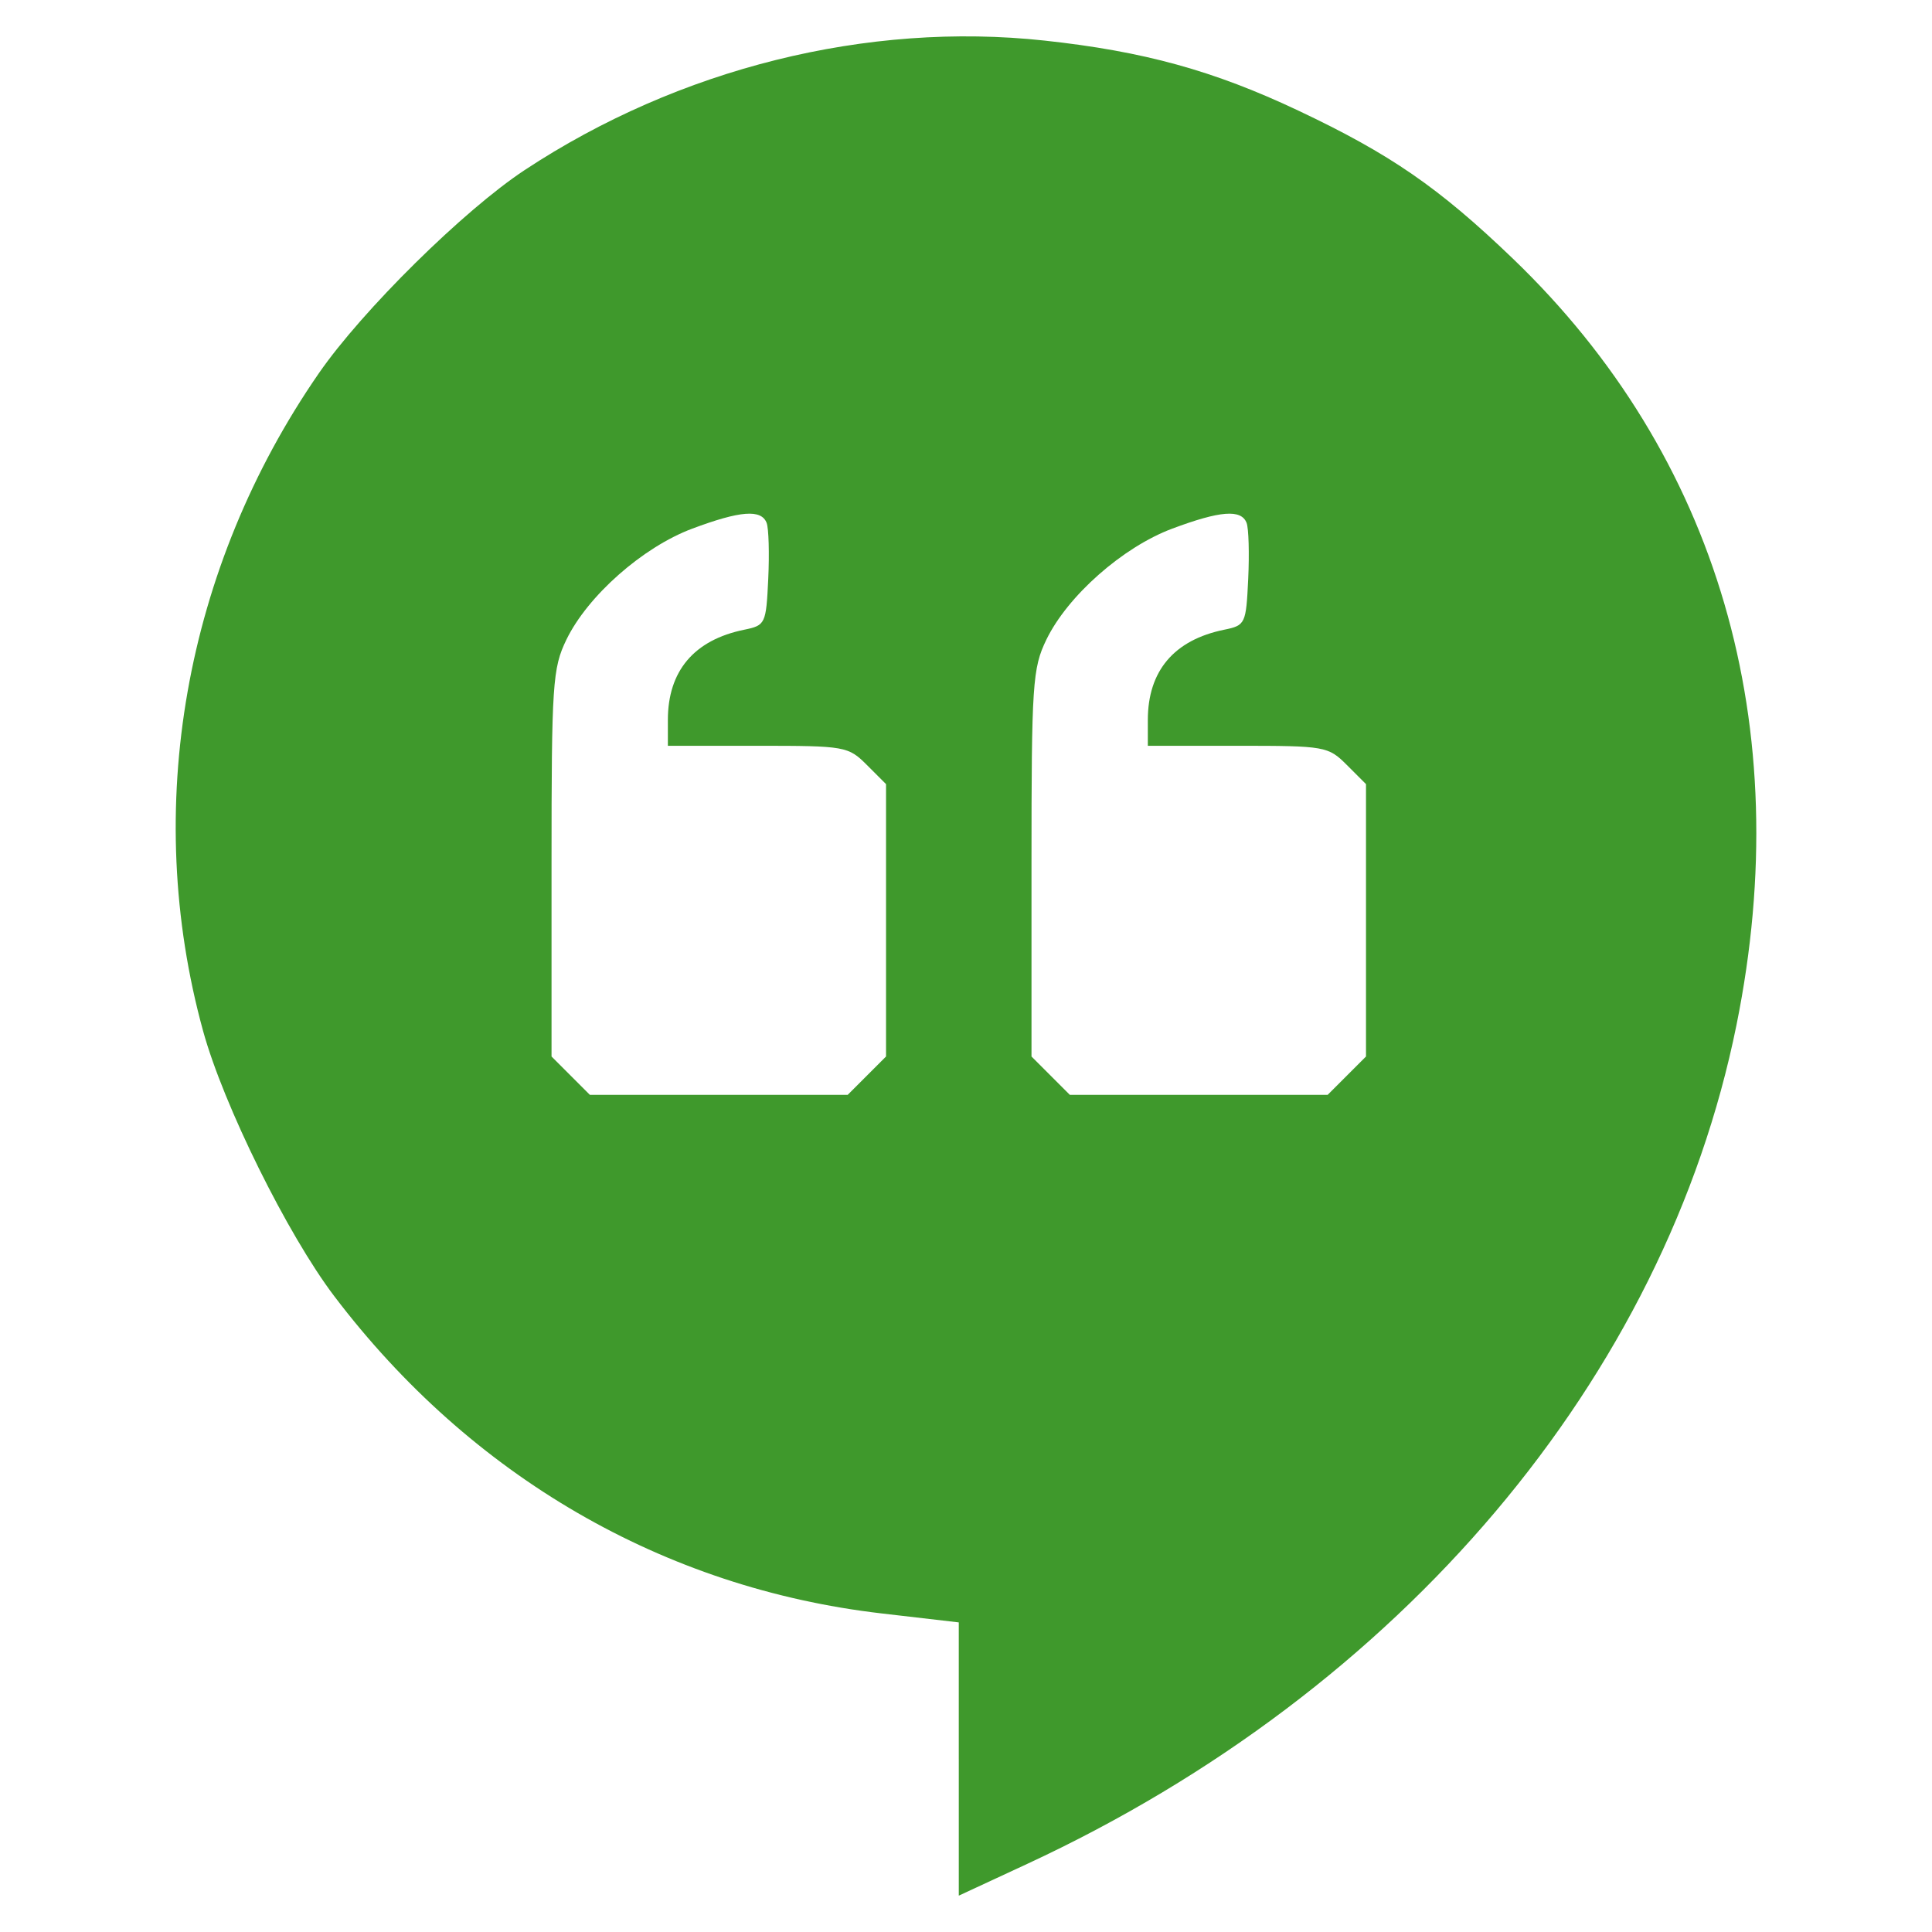 <?xml version="1.0" encoding="UTF-8" standalone="no"?>
<!-- Created with Inkscape (http://www.inkscape.org/) -->

<svg
   xmlns:dc="http://purl.org/dc/elements/1.1/"
   xmlns:cc="http://creativecommons.org/ns#"
   xmlns:rdf="http://www.w3.org/1999/02/22-rdf-syntax-ns#"
   xmlns:svg="http://www.w3.org/2000/svg"
   xmlns="http://www.w3.org/2000/svg"
   xmlns:sodipodi="http://sodipodi.sourceforge.net/DTD/sodipodi-0.dtd"
   xmlns:inkscape="http://www.inkscape.org/namespaces/inkscape"
   width="265.67"
   height="265.67"
   id="svg2"
   inkscape:label="Pozadí"
   version="1.1"
   inkscape:version="0.91 r13725"
   sodipodi:docname="qhangups.svg">
  <defs
     id="defs3" />
  <sodipodi:namedview
     id="base"
     pagecolor="#ffffff"
     bordercolor="#666666"
     borderopacity="1.0"
     inkscape:pageopacity="0.0"
     inkscape:pageshadow="2"
     inkscape:zoom="1.4"
     inkscape:cx="-87.952659"
     inkscape:cy="129.42146"
     inkscape:document-units="px"
     inkscape:current-layer="layer1"
     showgrid="false"
     inkscape:snap-global="true"
     inkscape:snap-page="true"
     inkscape:snap-grids="false"
     inkscape:snap-to-guides="false"
     inkscape:snap-bbox="true"
     inkscape:window-width="1920"
     inkscape:window-height="1021"
     inkscape:window-x="-4"
     inkscape:window-y="0"
     inkscape:window-maximized="1"
     fit-margin-top="5"
     fit-margin-left="5"
     fit-margin-right="5"
     fit-margin-bottom="5">
    <inkscape:grid
       type="xygrid"
       id="grid3109"
       empspacing="5"
       visible="true"
       enabled="true"
       snapvisiblegridlinesonly="true"
       originx="-263.571px"
       originy="-373.121px" />
  </sodipodi:namedview>
  <g
     inkscape:label="Vrstva 1"
     inkscape:groupmode="layer"
     id="layer1"
     transform="translate(-263.571,-413.571)">
    <path
       id="path3097"
       style="fill:#3f992c;fill-opacity:1"
       d="m 358.751,486.27 c -6.791,2.541 -14.377,9.237 -17.296,15.267 -1.899,3.922 -2.042,6.08 -2.042,30.766 l 0,26.548 2.636,2.636 2.636,2.636 17.727,0 17.727,0 2.636,-2.636 2.636,-2.636 0,-18.727 0,-18.727 -2.636,-2.636 c -2.564,-2.564 -2.975,-2.636 -15,-2.636 l -12.364,0 0,-3.55 c 0,-6.742 3.602,-11 10.5,-12.411 2.912,-0.596 3.009,-0.8 3.301,-6.971 0.166,-3.497 0.067,-6.967 -0.219,-7.713 -0.733,-1.911 -3.617,-1.689 -10.245,0.791 z m 66,0 c -6.791,2.541 -14.377,9.237 -17.296,15.267 -1.899,3.922 -2.042,6.08 -2.042,30.766 l 0,26.548 2.636,2.636 2.636,2.636 17.727,0 17.727,0 2.636,-2.636 2.636,-2.636 0,-18.727 0,-18.727 -2.636,-2.636 c -2.564,-2.564 -2.975,-2.636 -15,-2.636 l -12.364,0 0,-3.55 c 0,-6.742 3.602,-11 10.5,-12.411 2.912,-0.596 3.009,-0.8 3.301,-6.971 0.166,-3.497 0.067,-6.967 -0.219,-7.713 -0.733,-1.911 -3.617,-1.689 -10.245,0.791 z m -29.338,169.185 0,-18.787 -10.621,-1.235 c -29.951,-3.482 -56.464,-18.851 -75.257,-43.625 -6.431,-8.478 -15.233,-26.274 -18.037,-36.469 -8.409,-30.568 -2.579,-63.684 15.923,-90.448 5.971,-8.637 19.92,-22.407 28.295,-27.932 21.218,-13.997 47.126,-20.449 71.498,-17.806 13.664,1.482 23.26,4.13 34.897,9.631 12.638,5.974 19.333,10.591 29.474,20.33 28.238,27.118 39.087,64.267 30.775,105.383 -9.822,48.587 -46.103,91.507 -97.529,115.375 l -9.417,4.371 0,-18.787 z"
       inkscape:connector-curvature="0" />
  </g>
</svg>
